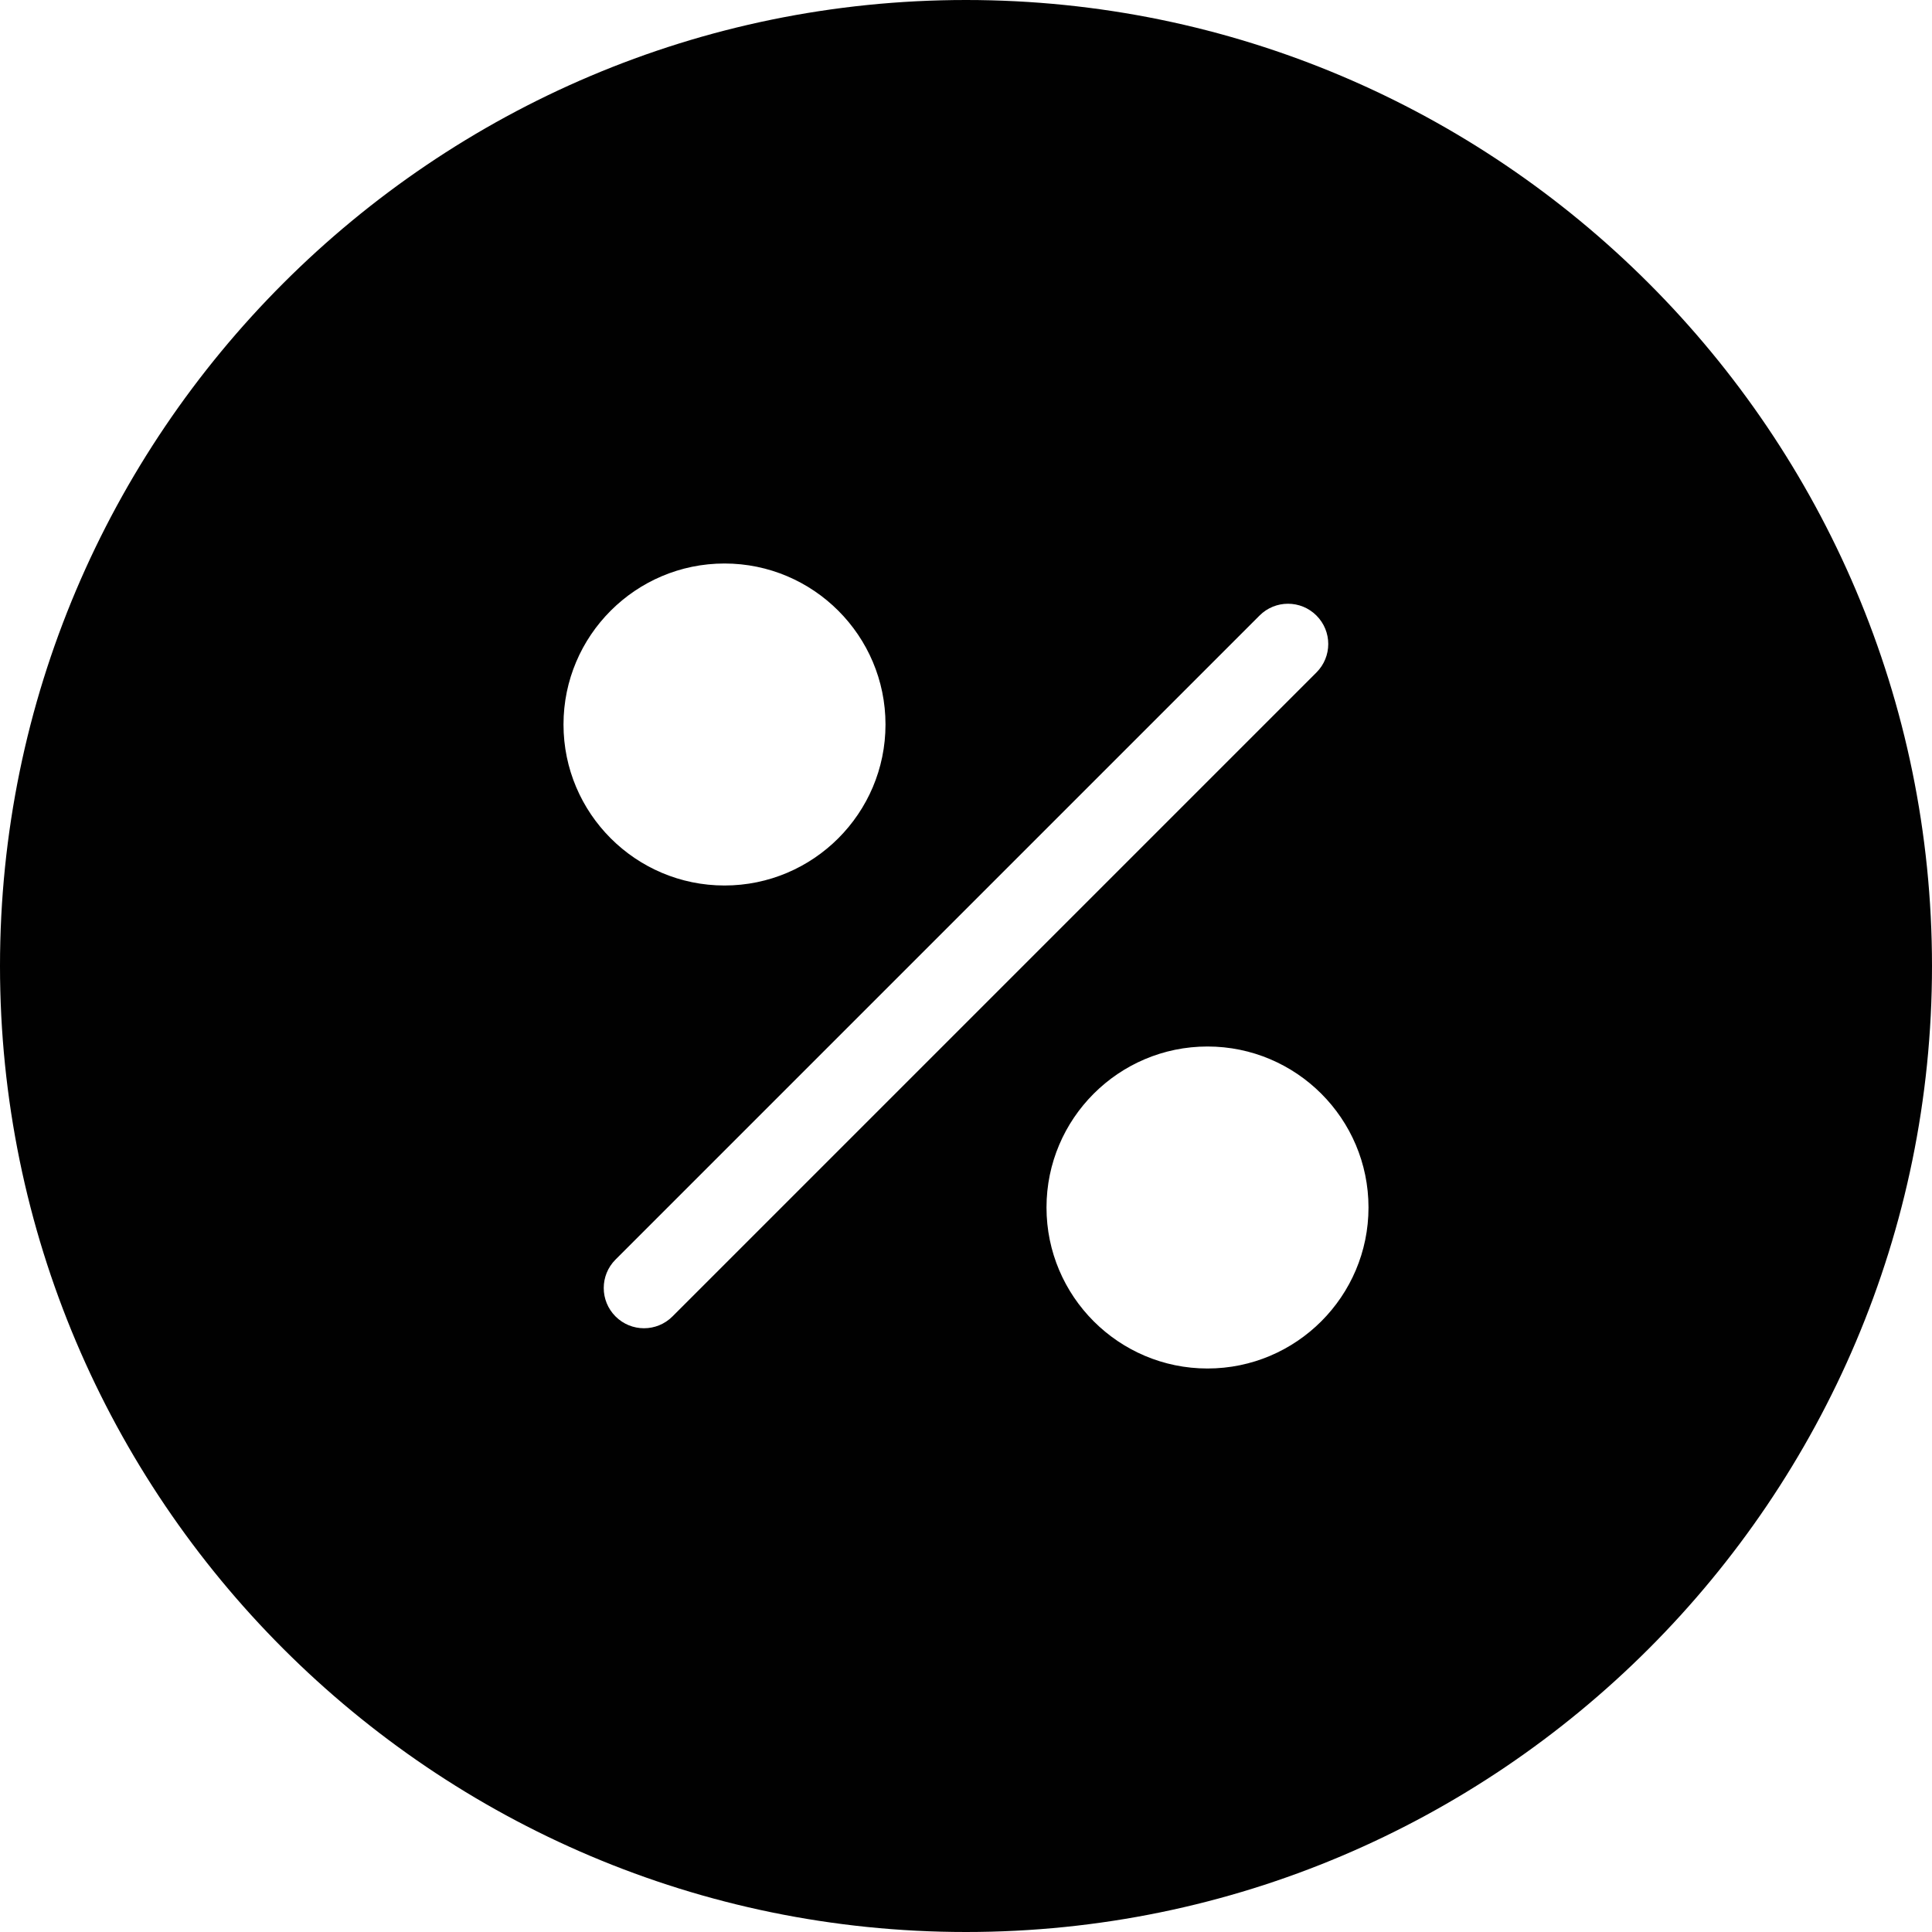 <?xml version="1.0" encoding="utf-8"?>
<!-- Generator: Adobe Illustrator 17.0.0, SVG Export Plug-In . SVG Version: 6.00 Build 0)  -->
<!DOCTYPE svg PUBLIC "-//W3C//DTD SVG 1.1//EN" "http://www.w3.org/Graphics/SVG/1.1/DTD/svg11.dtd">
<svg version="1.1" id="Layer_2" xmlns="http://www.w3.org/2000/svg" xmlns:xlink="http://www.w3.org/1999/xlink" x="0px" y="0px"
	 width="48px" height="48px" viewBox="0 0 48 48" enable-background="new 0 0 48 48" xml:space="preserve">
<path fill="#010101" d="M24,0C10.767,0,0,10.767,0,24c0,13.233,10.767,24,24,24s24-10.767,24-24C48,10.767,37.233,0,24,0z M18,14
	c2.206,0,4,1.794,4,4c0,2.206-1.794,4-4,4c-2.206,0-4-1.794-4-4C14,15.794,15.794,14,18,14z M16.707,32.707
	C16.512,32.902,16.256,33,16,33c-0.256,0-0.512-0.098-0.707-0.293c-0.391-0.391-0.391-1.023,0-1.414l16-16
	c0.391-0.391,1.023-0.391,1.414,0c0.391,0.391,0.391,1.023,0,1.414L16.707,32.707z M30,34c-2.206,0-4-1.794-4-4c0-2.206,1.794-4,4-4
	c2.206,0,4,1.794,4,4C34,32.206,32.206,34,30,34z"/>
</svg>
